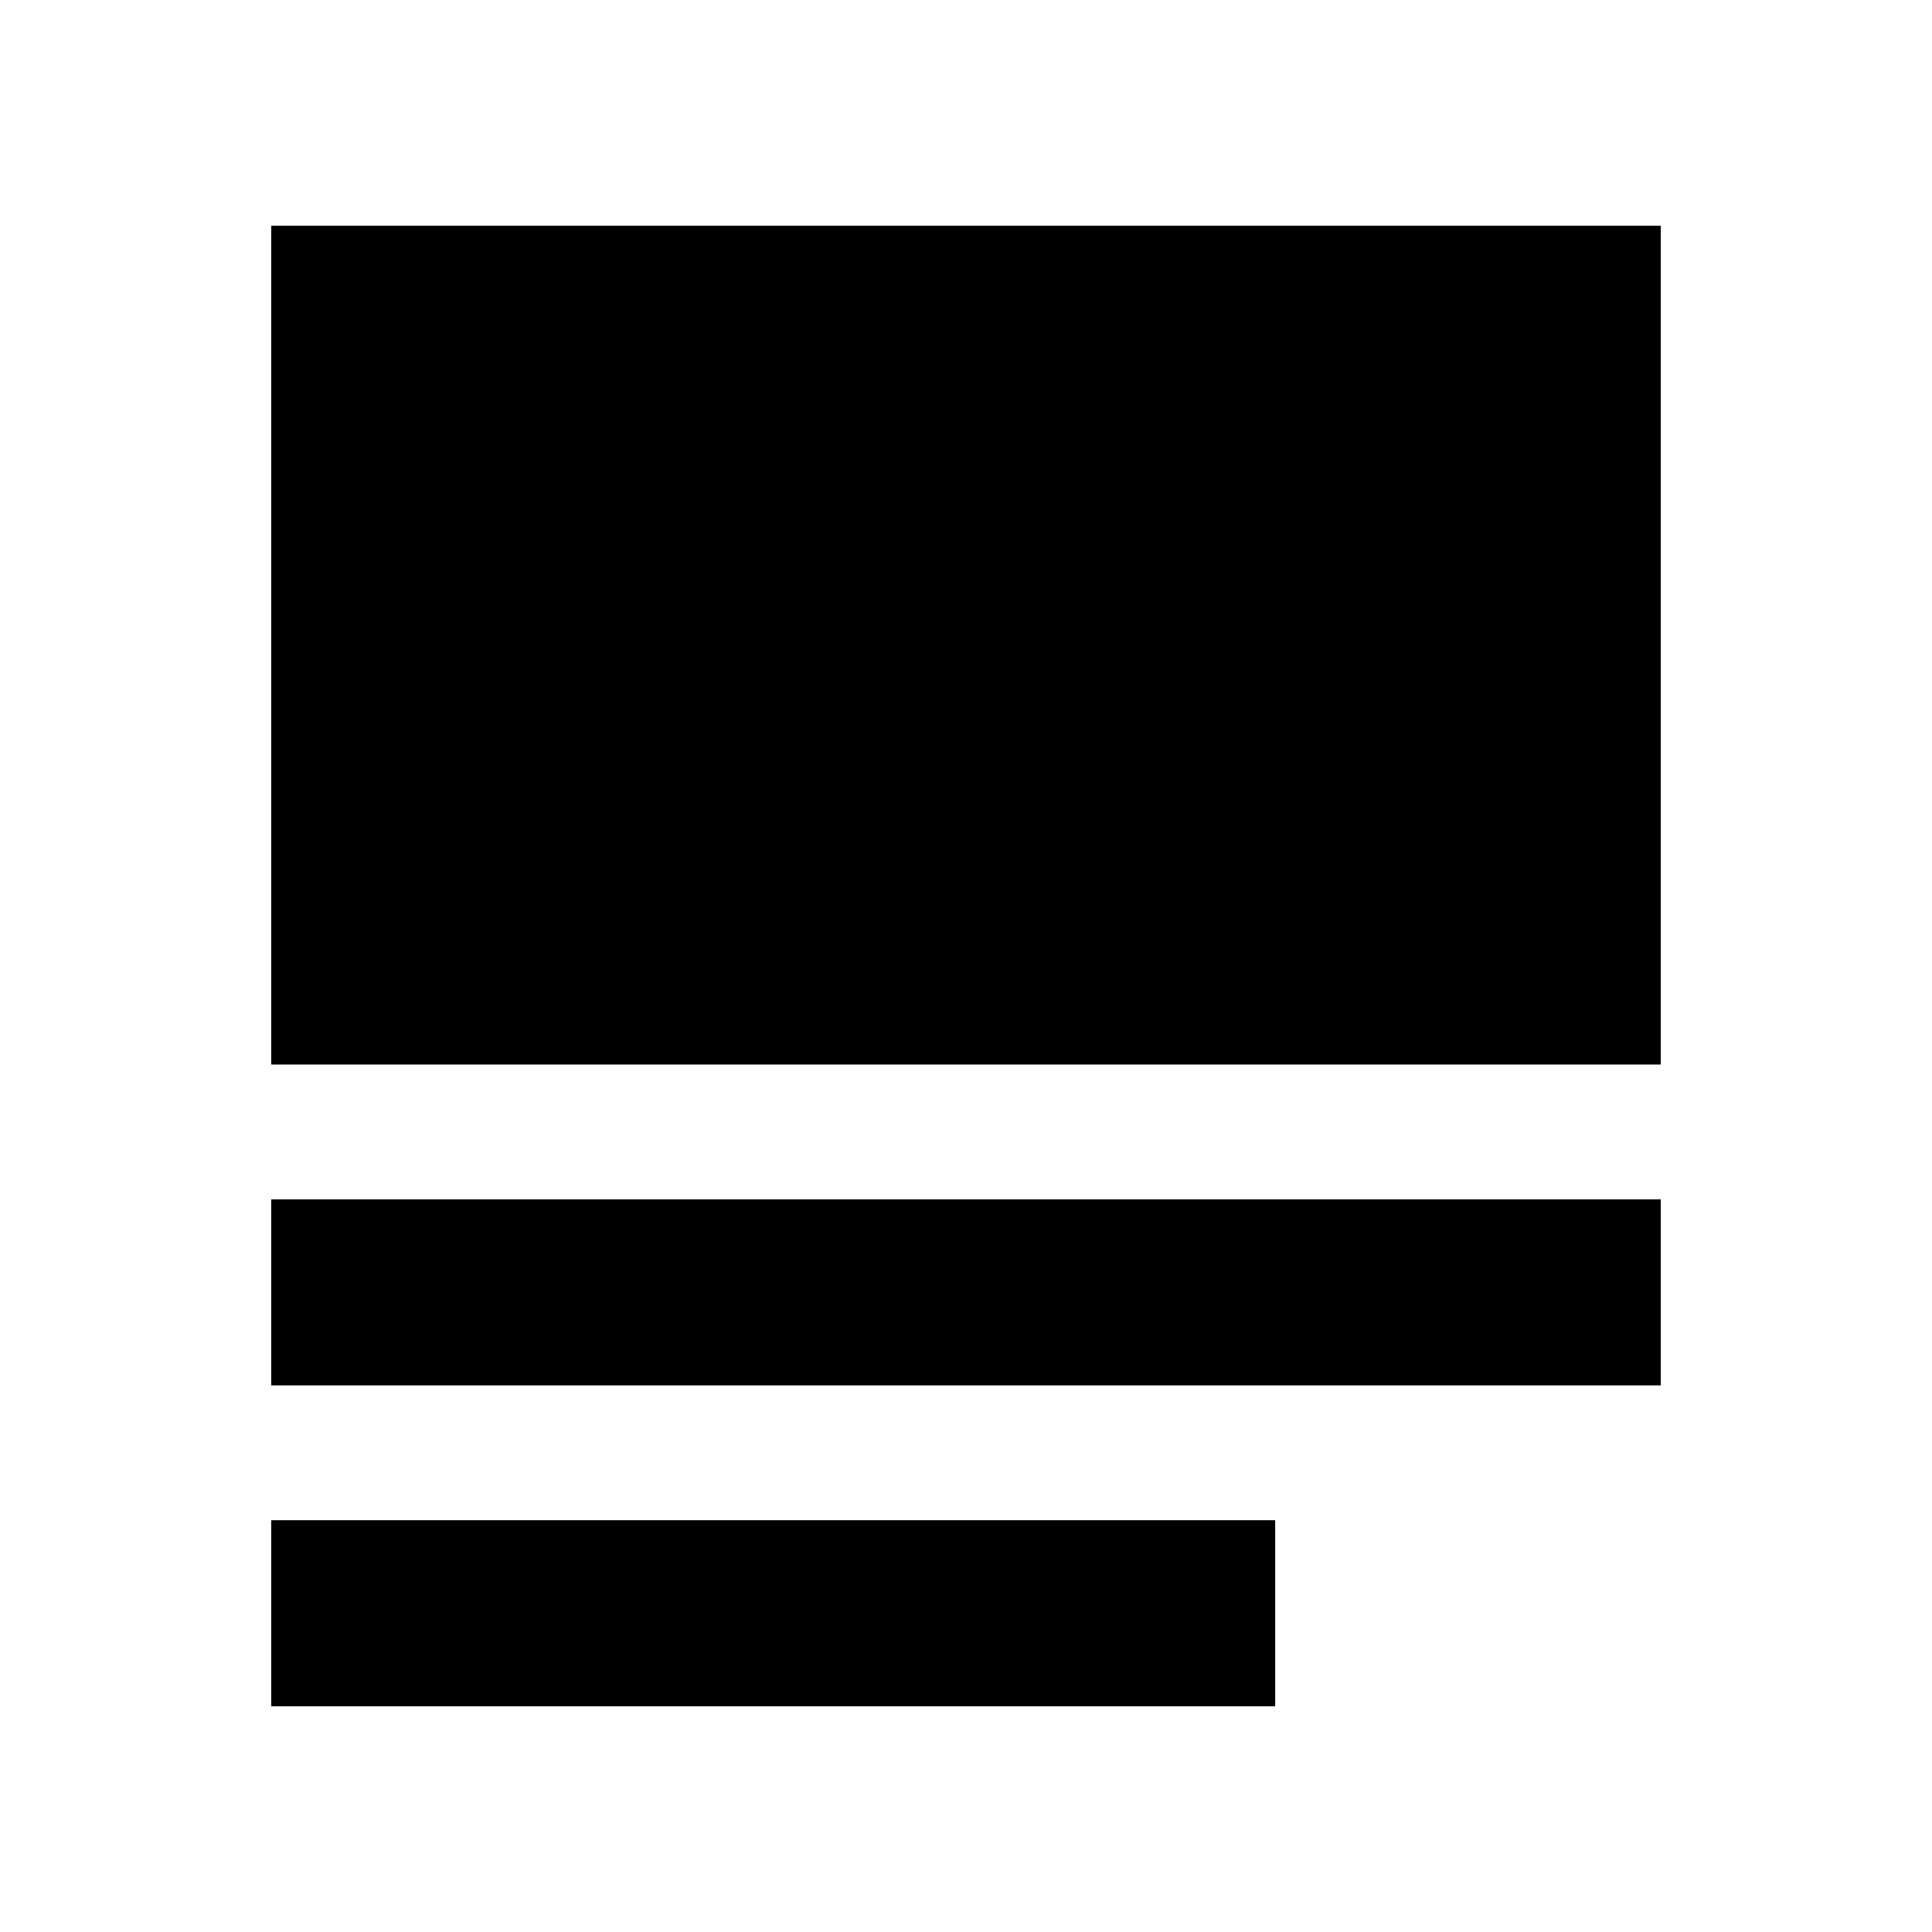<svg xmlns="http://www.w3.org/2000/svg" height="20" viewBox="0 -960 960 960" width="20"><path d="M134.78-112.17v-92.44h498.85v92.44H134.78Zm0-159.44v-92.43h690.44v92.43H134.78Zm0-159.43v-416.79h690.44v416.79H134.78Z"/></svg>